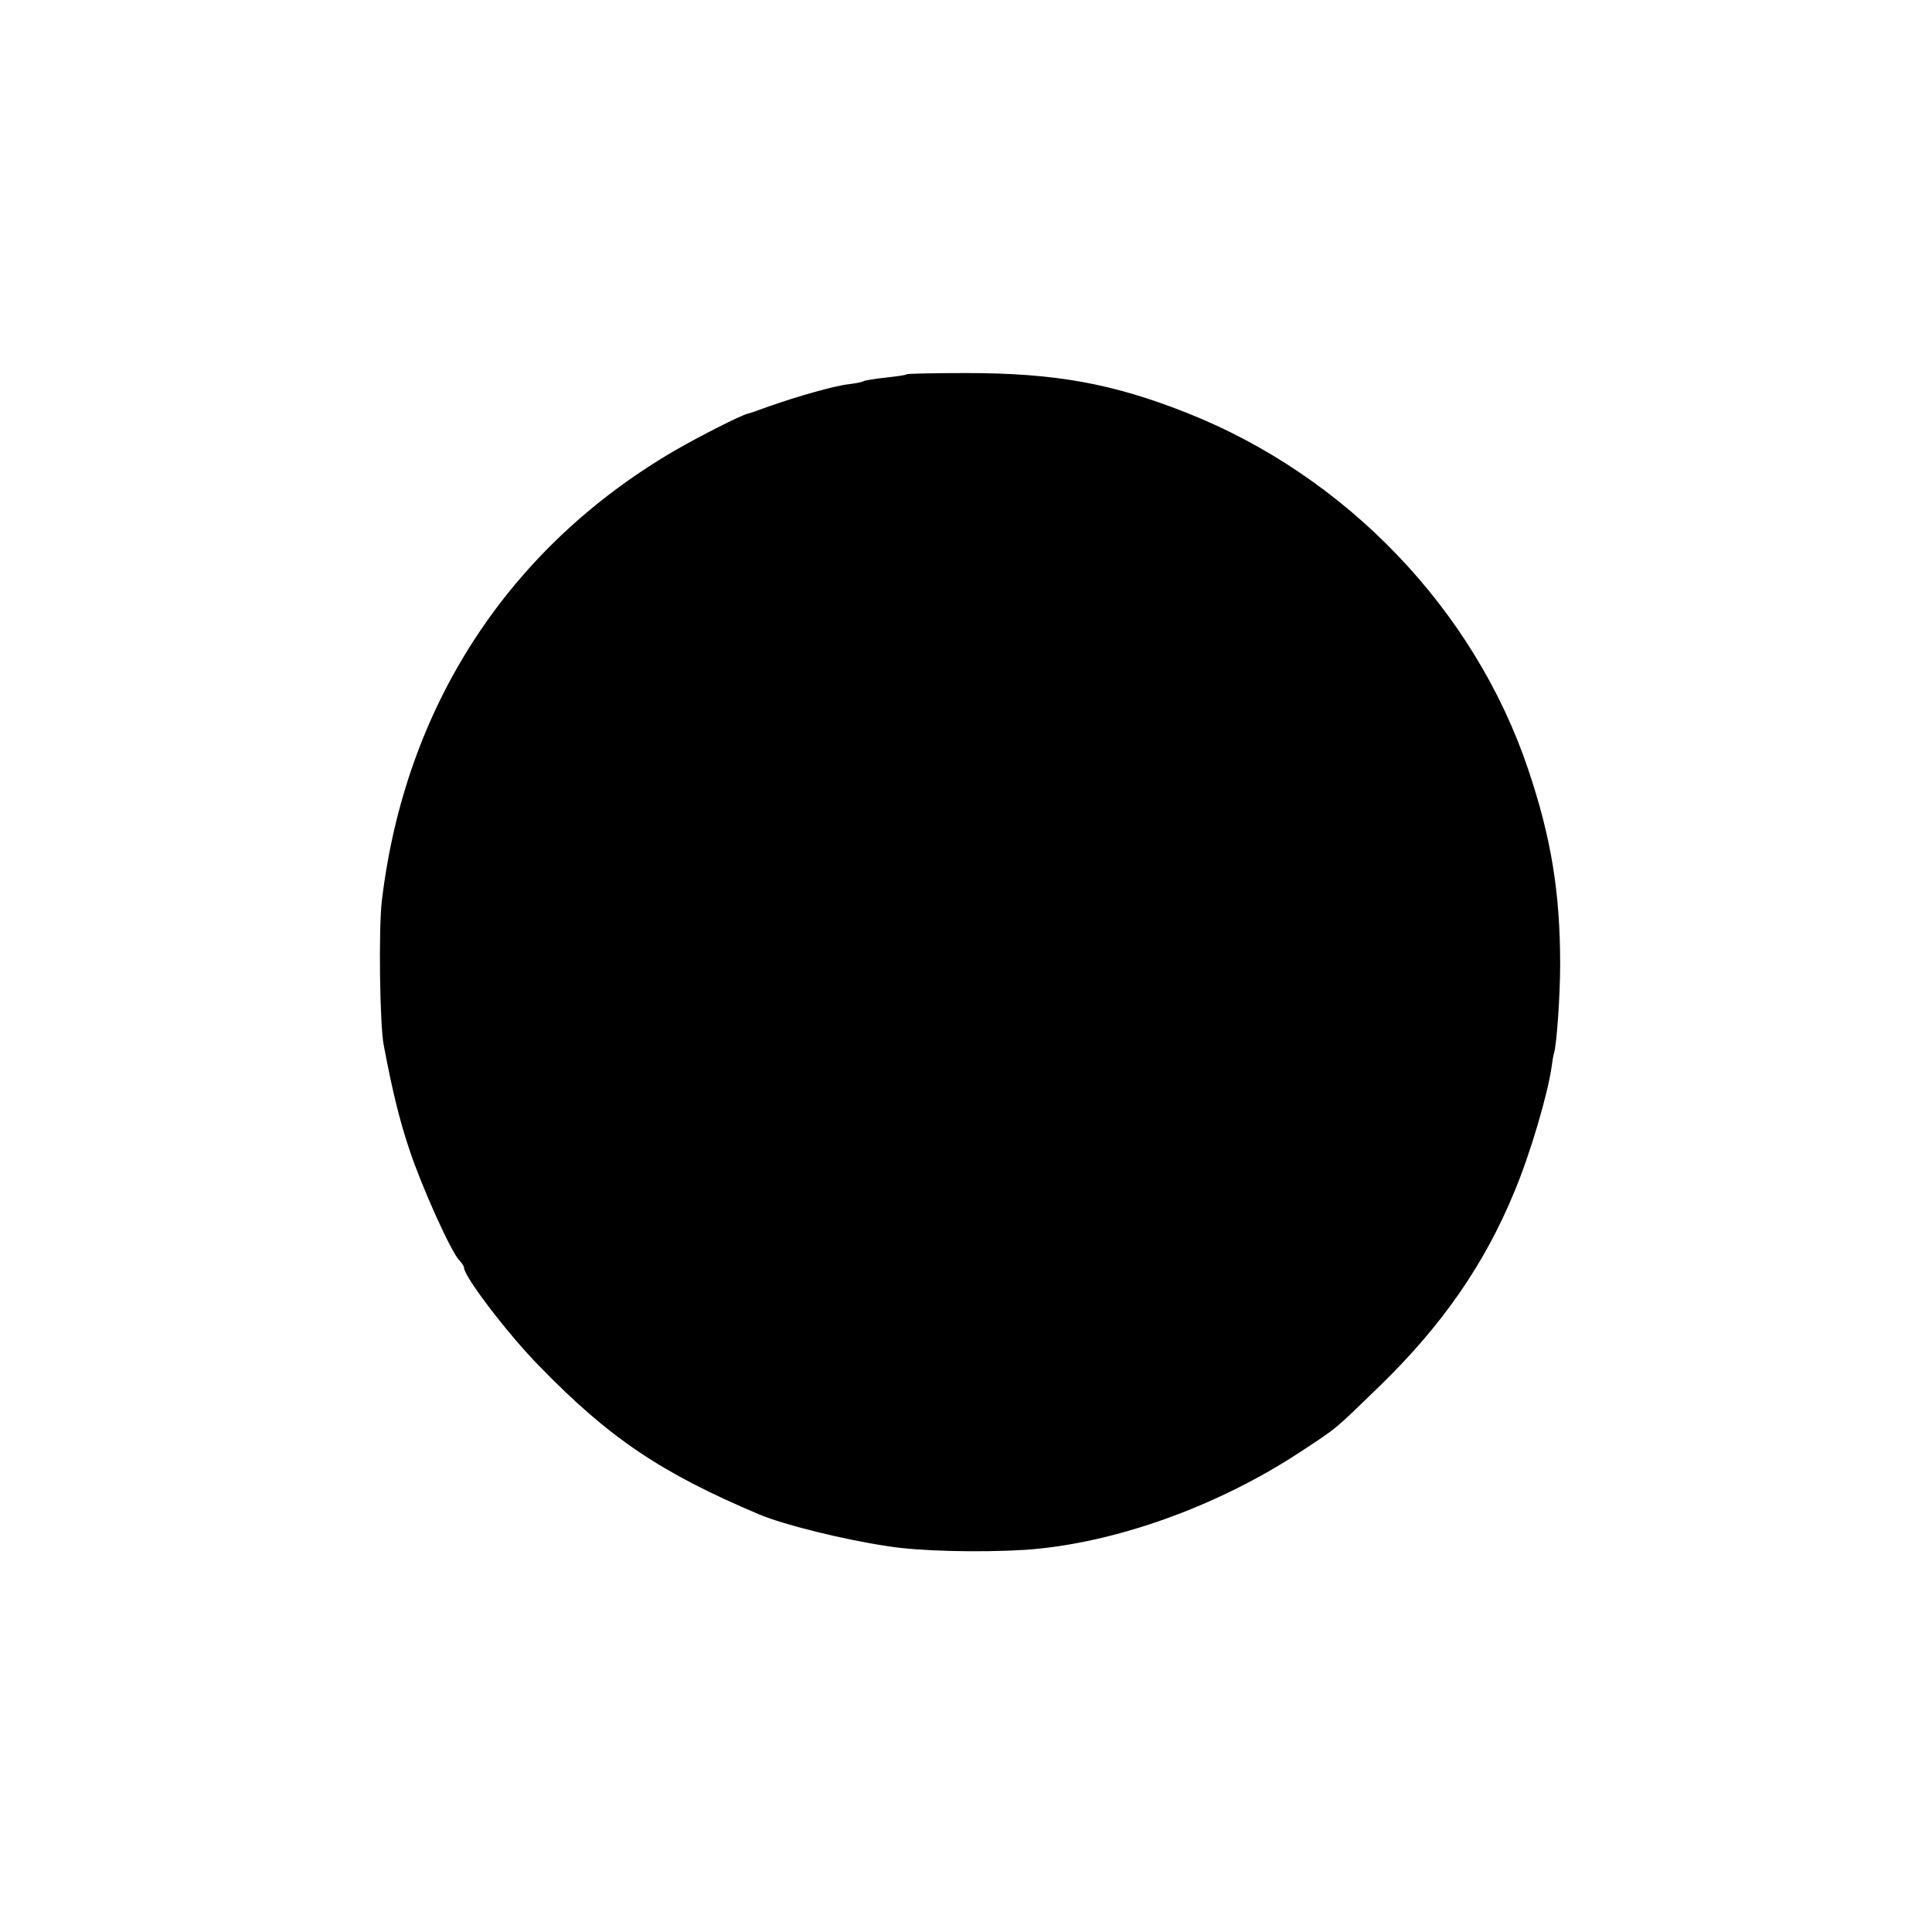 <?xml version="1.0" standalone="no"?>
<!DOCTYPE svg PUBLIC "-//W3C//DTD SVG 20010904//EN"
 "http://www.w3.org/TR/2001/REC-SVG-20010904/DTD/svg10.dtd">
<svg version="1.0" xmlns="http://www.w3.org/2000/svg"
 width="637pt" height="637pt" viewBox="0 0 637 637"
 preserveAspectRatio="xMidYMid meet">
<g transform="translate(0,637) scale(0.1,-0.1)"
fill="#000000" stroke="none">
<path d="M2989 5136 c-2 -3 -33 -7 -69 -11 -36 -4 -68 -9 -73 -12 -4 -3 -27
-7 -50 -10 -45 -5 -166 -39 -262 -73 -33 -12 -64 -23 -70 -24 -24 -6 -158 -74
-241 -122 -548 -320 -889 -844 -965 -1484 -11 -90 -7 -407 6 -475 28 -149 52
-248 85 -346 40 -121 138 -339 165 -365 8 -9 15 -19 15 -24 0 -29 144 -218
247 -323 231 -238 401 -353 728 -491 82 -34 275 -82 422 -104 106 -17 305 -21
453 -12 291 20 633 142 909 324 126 83 108 69 262 218 205 200 344 400 443
641 51 122 110 322 122 411 2 15 5 35 8 45 9 29 20 194 20 291 0 239 -30 420
-106 645 -177 525 -599 965 -1123 1173 -247 98 -436 132 -730 132 -105 0 -194
-2 -196 -4z"/>
</g>
</svg>
